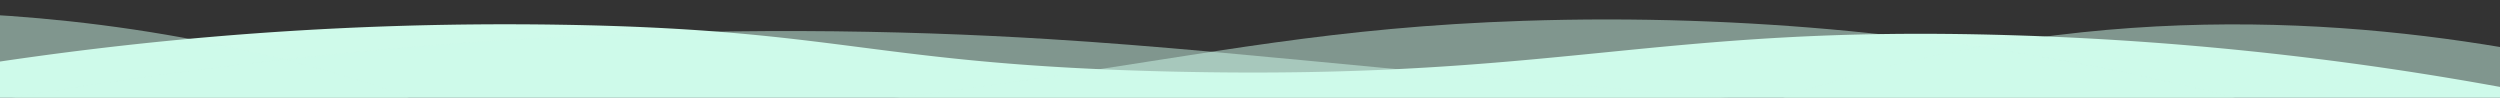 <svg class="wave" style="pointer-events: none" fill="#CFFAEA" preserveAspectRatio="none" xmlns="http://www.w3.org/2000/svg" xlink="http://www.w3.org/1999/xlink" viewBox="0 0 1920 75">
	<rect x="0" y="0" width="1920" height="75" fill="#333333" stroke="none"/>
	<defs>
		<clipPath id="a">
			<rect class="a" width="1920" height="75" />
		</clipPath>
		<style>
			.a{fill:none;}
			.b{clip-path: url(#a);}
			.d {opacity: 0.5; isolation: isolate;}
		</style>
	</defs>
	<title>
		wave
	</title>
	<g class="b">
		<path class="c" d="M1963,327H-105V65A2647.49,2647.49,0,0,1,431,19c217.7,3.5,239.6,30.8,470,36,297.3,6.7,367.5-36.2,642-28a2511.41,2511.41,0,0,1,420,48" />
	</g>
	<g class="b">
		<path class="d" d="M-127,404H1963V44c-140.1-28-343.3-46.7-566,22-75.5,23.3-118.5,45.9-162,64-48.6,20.2-404.7,128-784,0C355.2,97.7,341.6,78.3,235,50,86.6,10.6-41.8,6.9-127,10" />
	</g>
	<g class="b">
		<path class="d" d="M1979,462-155,446V106C251.8,20.2,576.6,15.9,805,30c167.4,10.3,322.3,32.9,680,56,207,13.4,378,20.3,494,24" />
	</g>
	<g class="b">
		<path class="d" d="M1998,484H-243V100c445.8,26.8,794.2-4.1,1035-39,141-20.4,231.1-40.1,378-45,349.6-11.6,636.7,73.8,828,150" />
	</g>
</svg>

